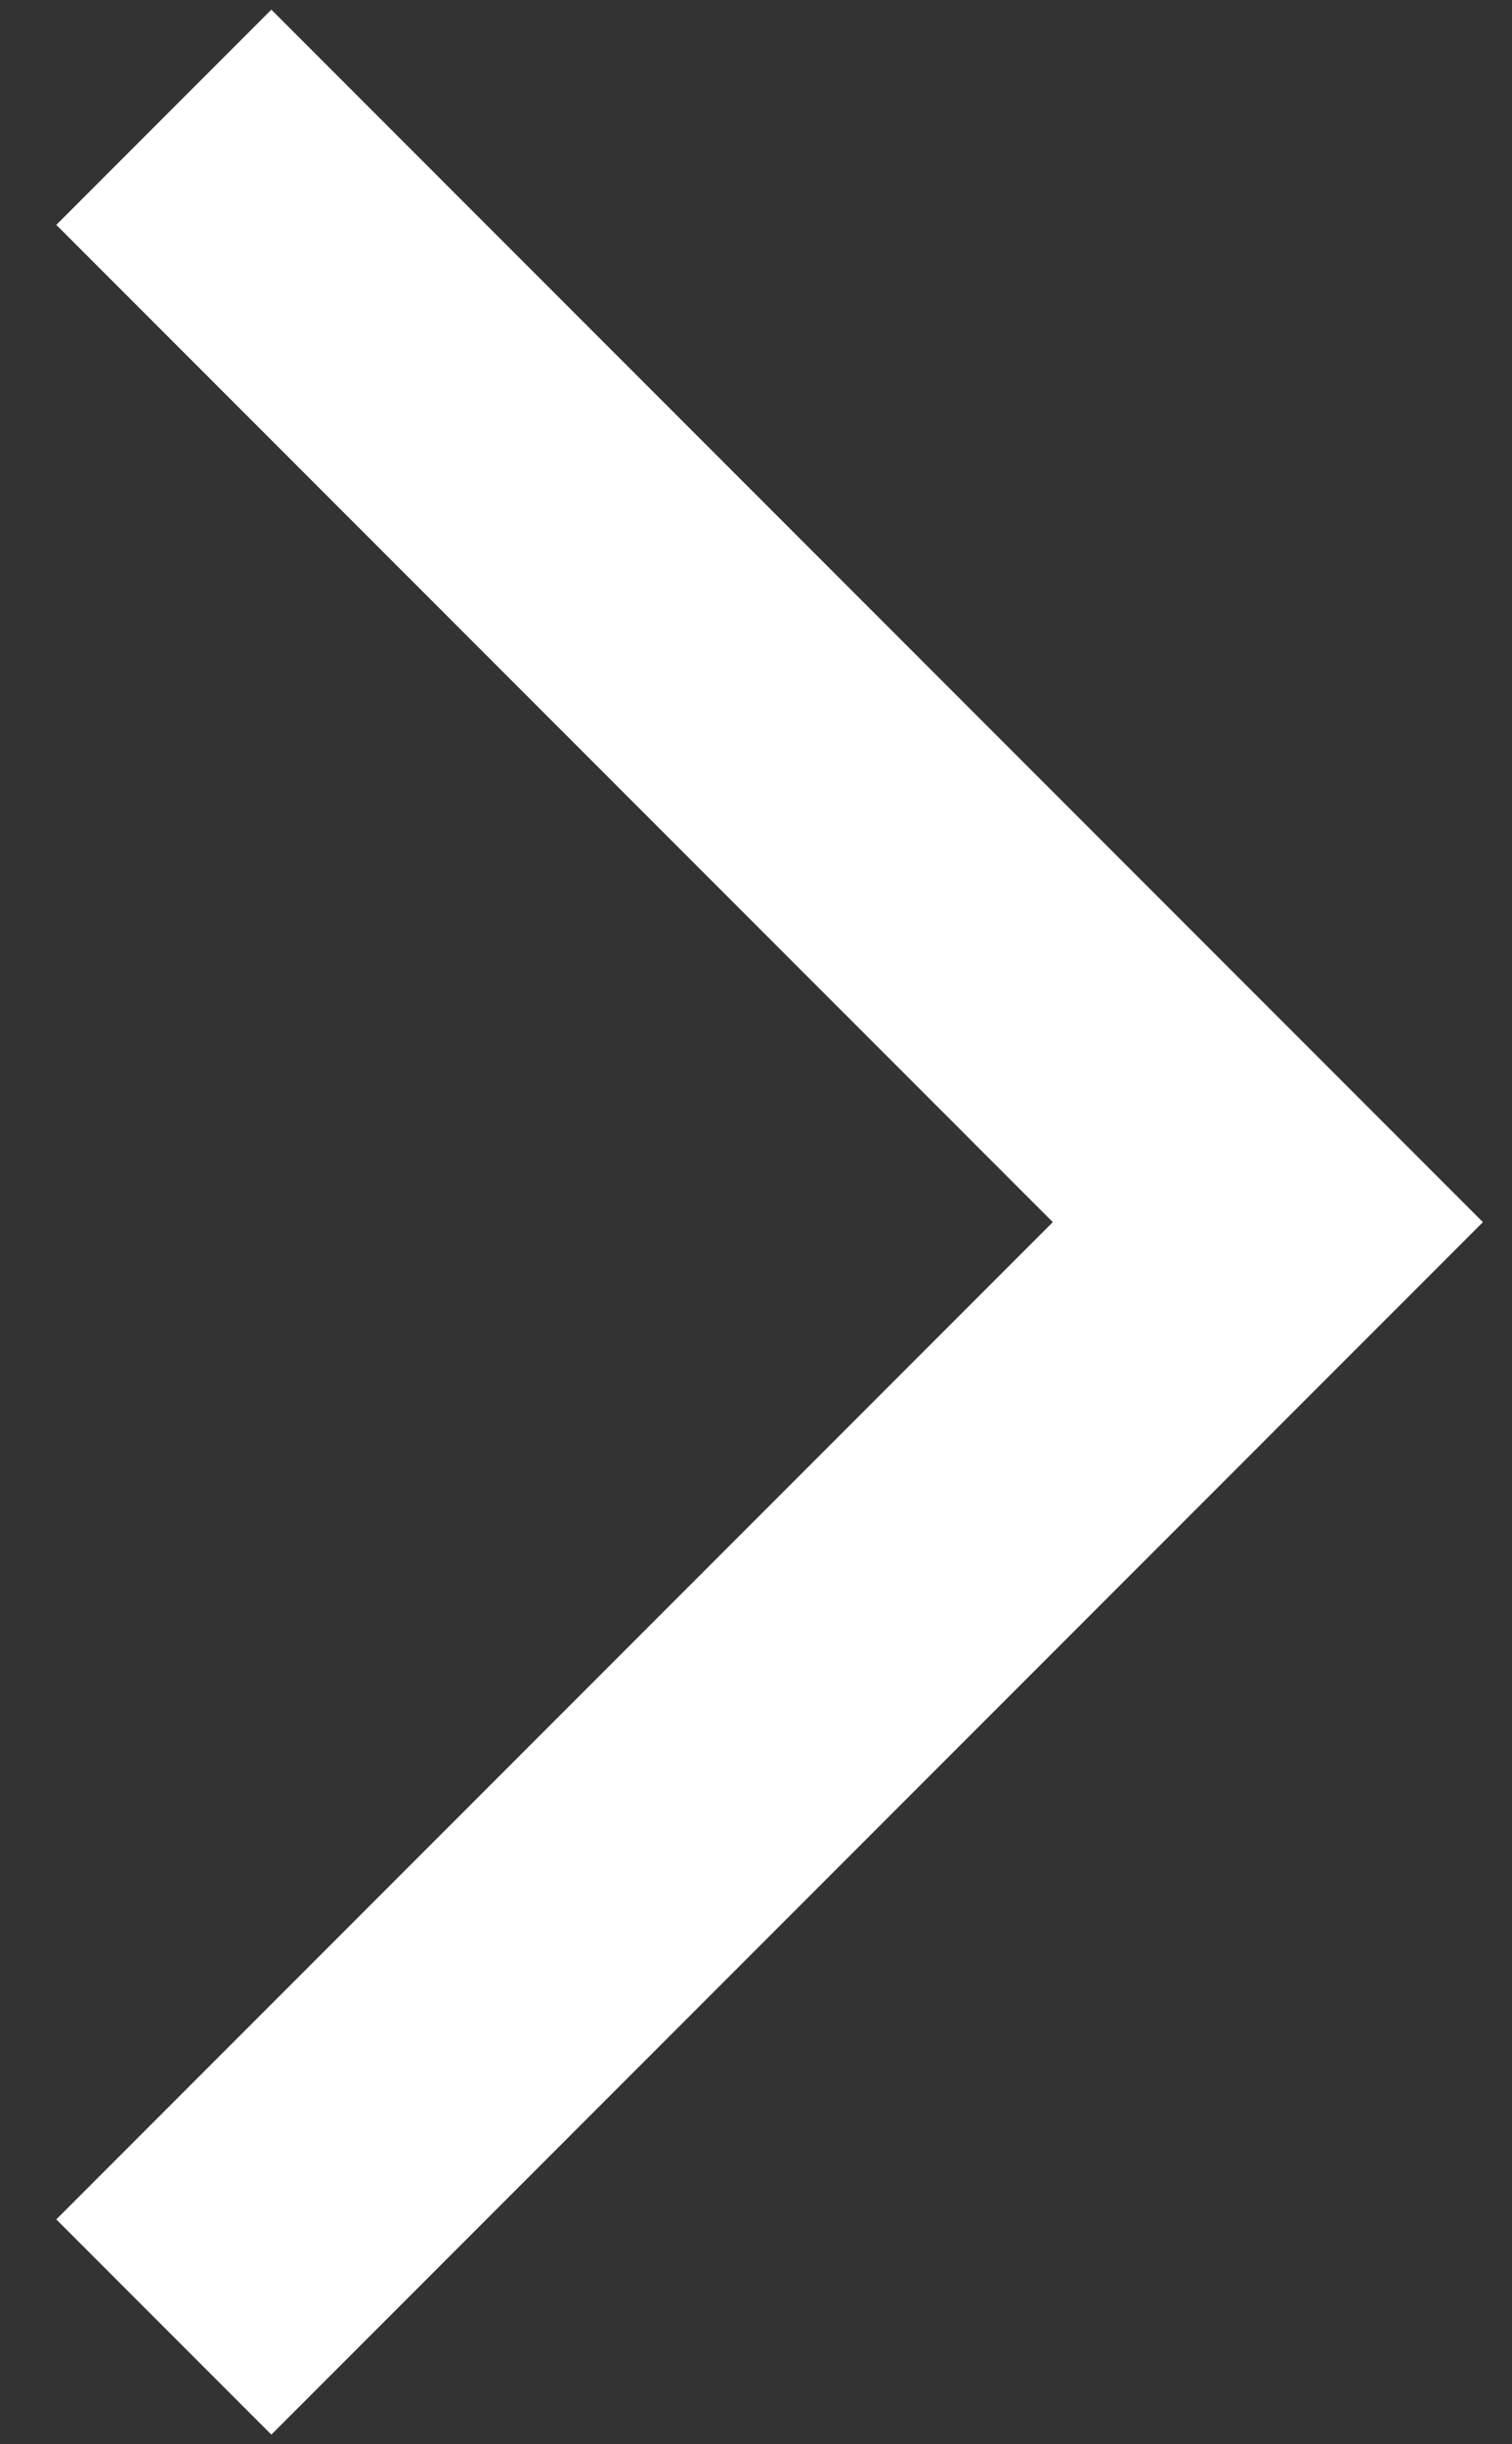 <svg width="13" height="21" viewBox="0 0 13 21" fill="none" xmlns="http://www.w3.org/2000/svg">
<rect x="0" y="0" width="13" height="21" fill="#333333" stroke="none"/>
<path d="M2.333 20.917L12.75 10.5L2.333 0.083L0.484 1.932L9.052 10.5L0.484 19.068L2.333 20.917Z" fill="white"/>
</svg>

